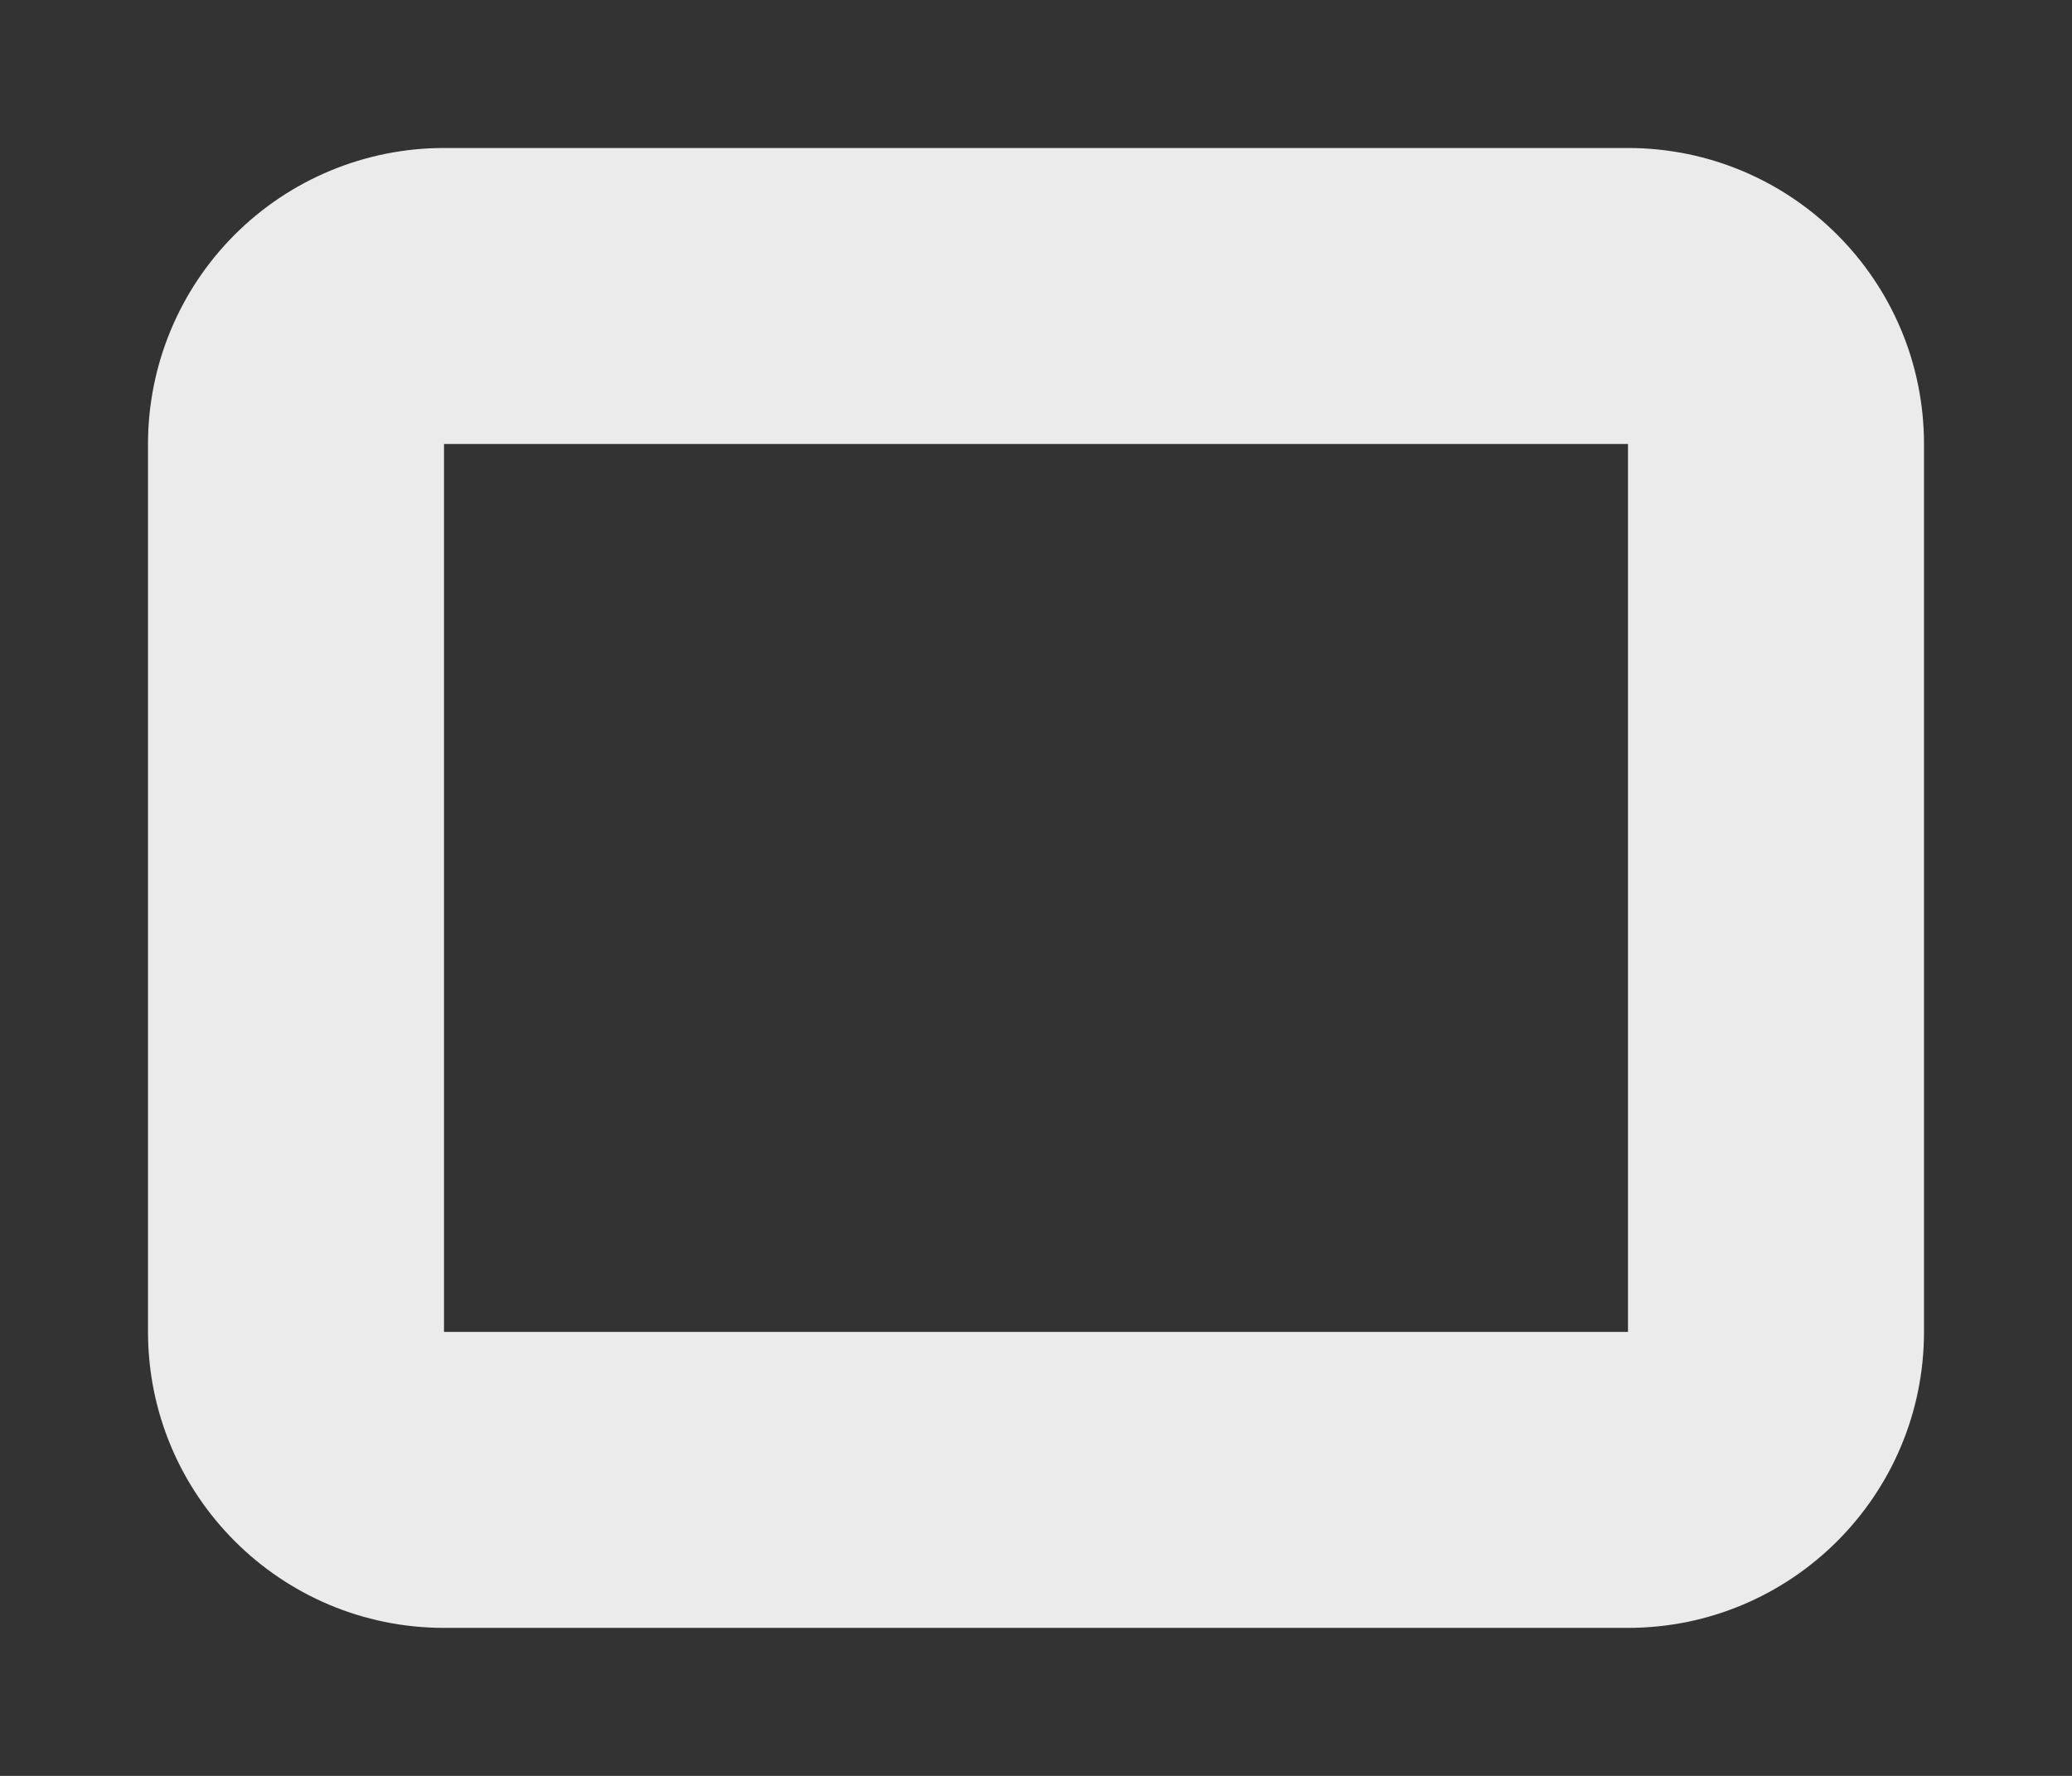 <?xml version="1.0" encoding="UTF-8" standalone="no"?>
<!DOCTYPE svg PUBLIC "-//W3C//DTD SVG 1.1//EN" "http://www.w3.org/Graphics/SVG/1.1/DTD/svg11.dtd">
<svg width="100%" height="100%" viewBox="0 0 140 120" version="1.1" xmlns="http://www.w3.org/2000/svg" xmlns:xlink="http://www.w3.org/1999/xlink" xml:space="preserve" xmlns:serif="http://www.serif.com/" style="fill-rule:evenodd;clip-rule:evenodd;stroke-linejoin:round;stroke-miterlimit:2;">
    <rect x="0" y="0" width="140" height="120" fill="#333333" stroke="none"/>
    <g transform="matrix(1,0,0,1,-40,-90)">
        <g id="Original">
        </g>
        <g id="Export">
            <g id="_-" serif:id="$">
            </g>
            <g id="_-1" serif:id="-">
            </g>
            <g id=":">
            </g>
            <g id="_9" serif:id="9">
            </g>
            <g id="_8" serif:id="8">
            </g>
            <g id="_7" serif:id="7">
            </g>
            <g id="_6" serif:id="6">
            </g>
            <g id="_5" serif:id="5">
            </g>
            <g id="_4" serif:id="4">
            </g>
            <g id="_3" serif:id="3">
            </g>
            <g id="_2" serif:id="2">
            </g>
            <g id="_1" serif:id="1">
            </g>
            <g transform="matrix(1,0,0,1,-50,-50)">
                <g id="_0" serif:id="0">
                    <path id="_01" serif:id="0" d="M220,170.014C220,158.96 211.04,150 199.986,150C177.79,150 142.191,150 120,150C114.696,150 109.609,152.107 105.858,155.858C102.107,159.609 100,164.696 100,170L100,229.986C100,241.04 108.96,250 120.014,250C142.206,250 177.794,250 199.986,250C211.04,250 220,241.04 220,229.986C220,212.563 220,187.437 220,170.014ZM200,170L120,170L120,230L200,230L200,170Z" style="fill:rgb(235,235,235);"/>
                </g>
            </g>
        </g>
    </g>
</svg>

